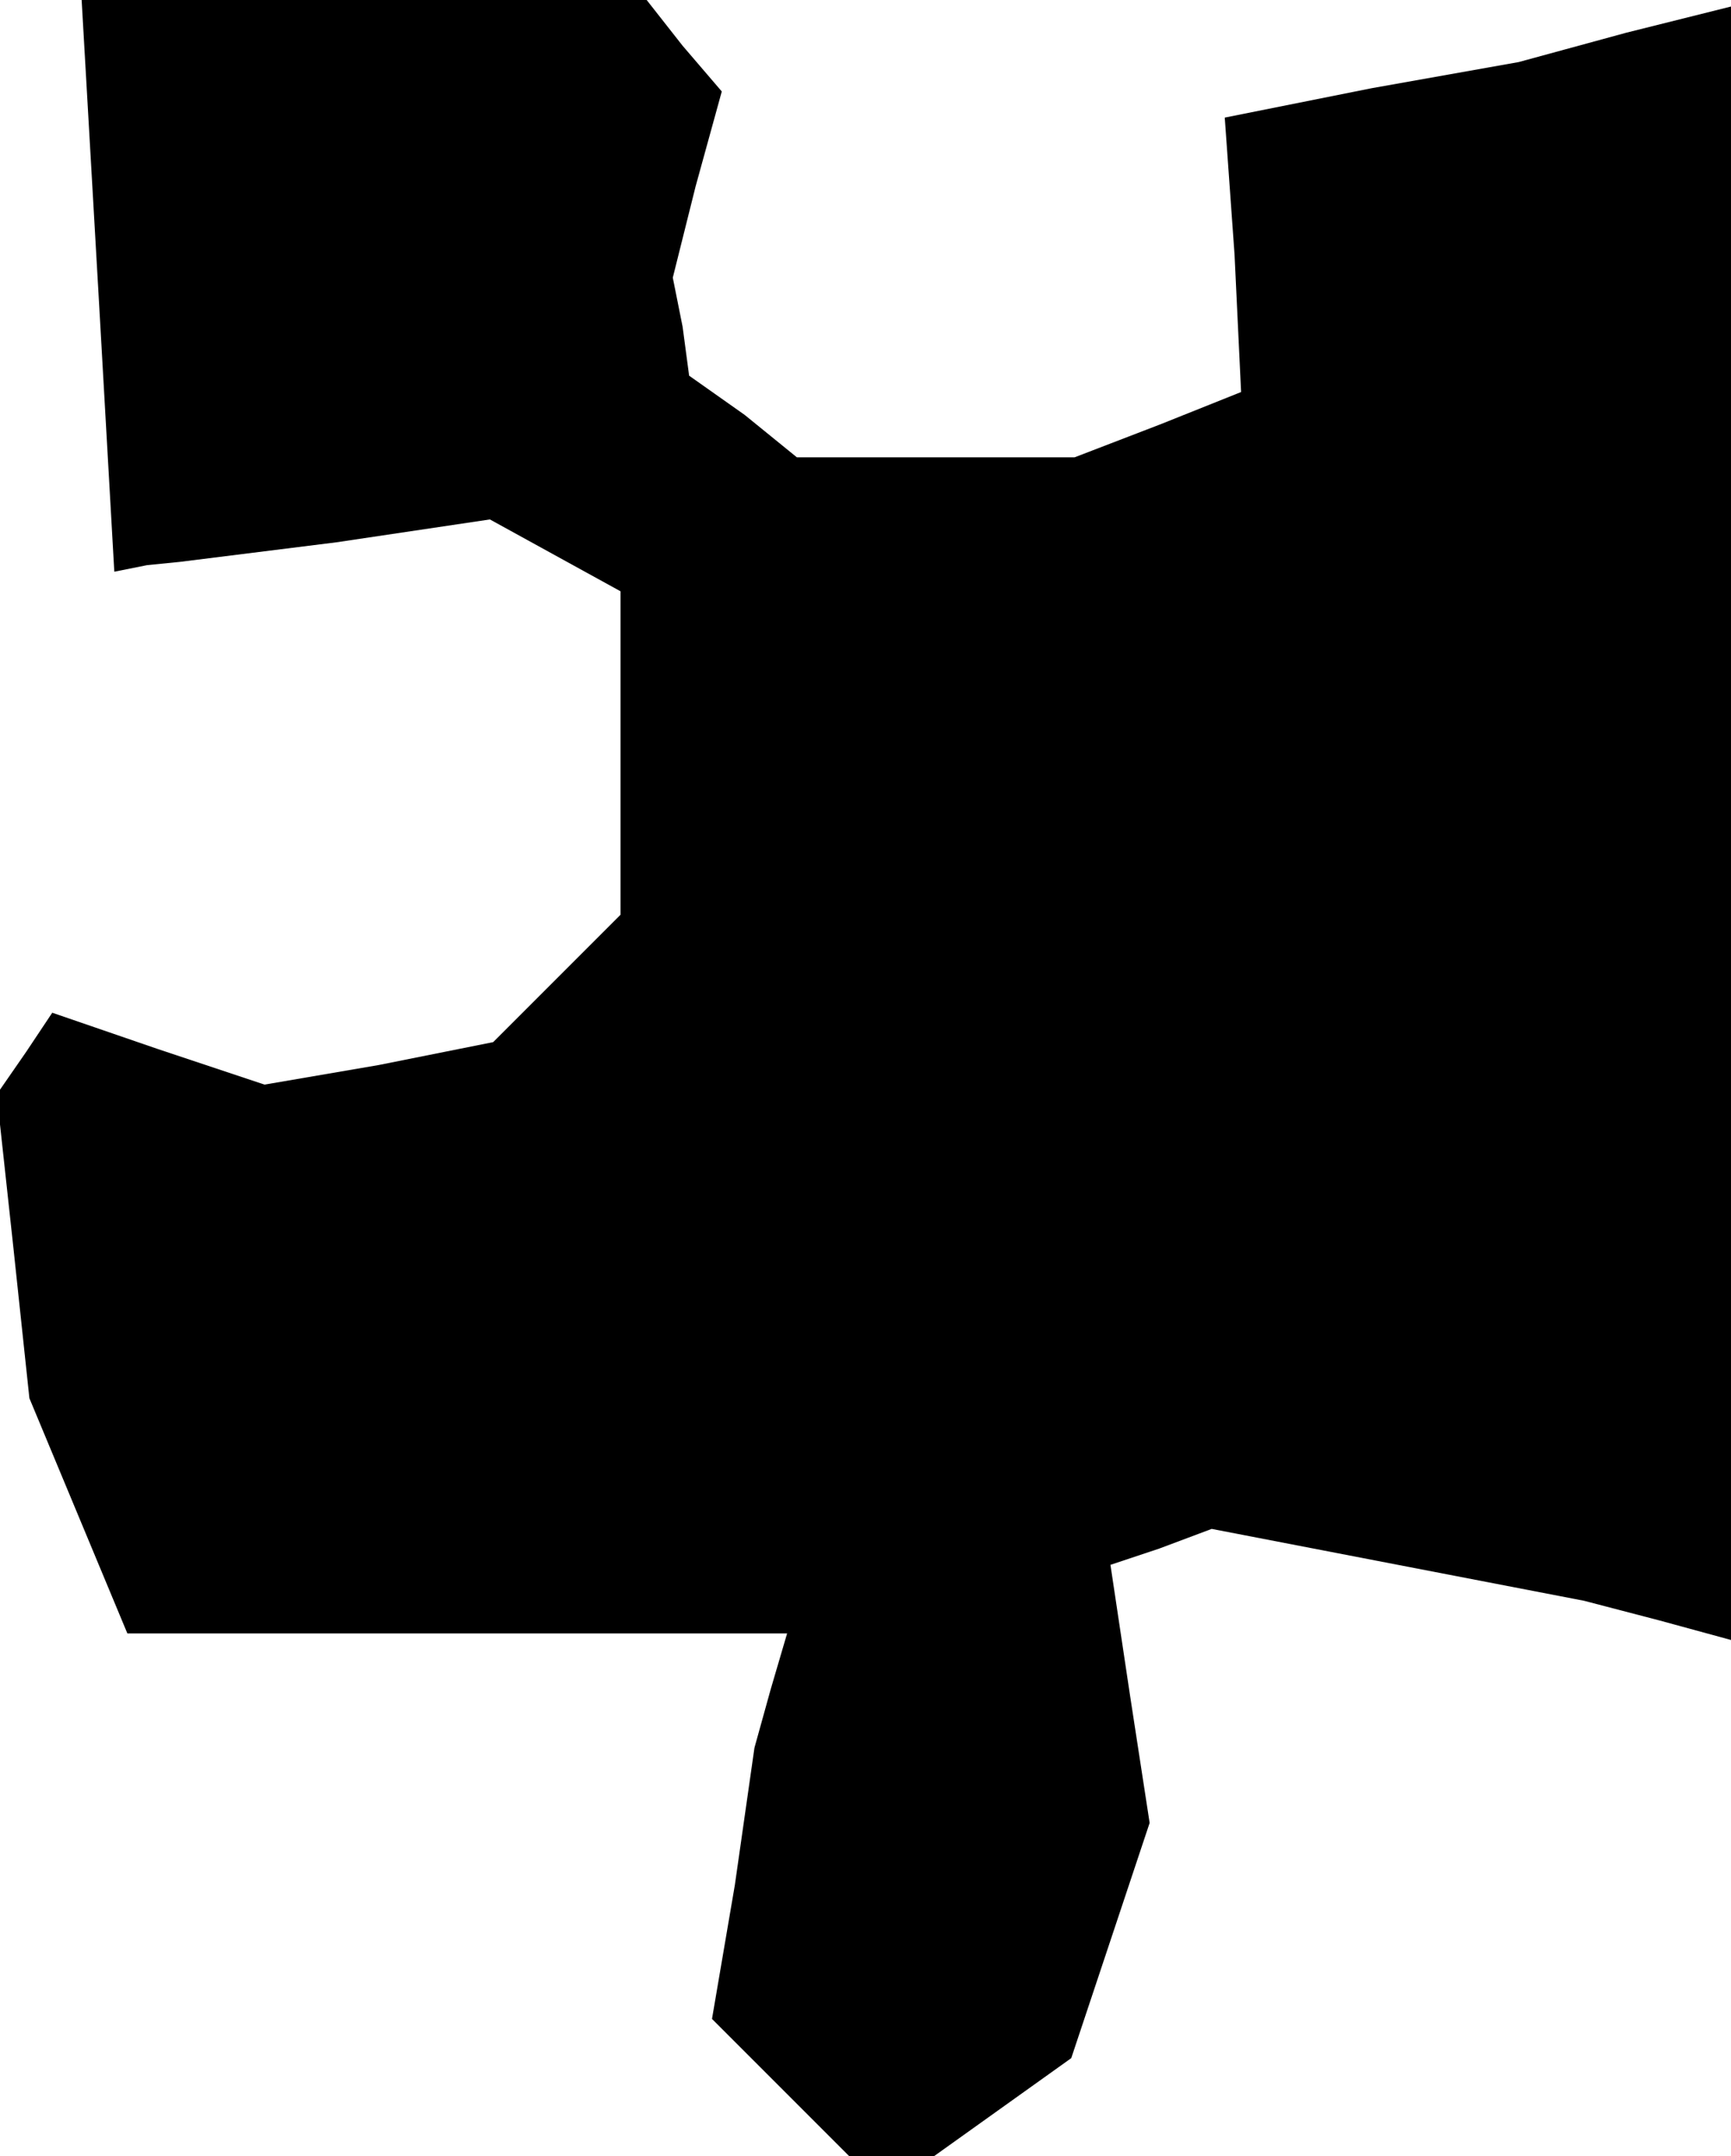 <?xml version="1.0" standalone="no"?>
<!DOCTYPE svg PUBLIC "-//W3C//DTD SVG 20010904//EN"
 "http://www.w3.org/TR/2001/REC-SVG-20010904/DTD/svg10.dtd">
<svg version="1.0" xmlns="http://www.w3.org/2000/svg"
 width="53pt" height="66pt" viewBox="0 0 53 66"
 preserveAspectRatio="xMidYMid meet">
<g transform="translate(0,66) scale(0.1,-0.1)"
fill="#000000" stroke="none">
<path d="M30 573 l5 -88 10 2 10 1 48 6 47 7 20 -11 20 -11 0 -49 0 -50 -19
-19 -20 -20 -35 -7 -35 -6 -33 11 -32 11 -8 -12 -9 -13 5 -46 5 -47 15 -36 15
-36 101 0 101 0 -5 -17 -5 -18 -6 -42 -7 -41 21 -21 21 -21 13 0 13 0 21 15
21 15 12 36 12 36 -6 39 -6 40 15 5 16 6 57 -11 57 -11 23 -6 22 -6 0 250 0
250 -32 -8 -33 -9 -45 -8 -45 -9 3 -42 2 -42 -25 -10 -26 -10 -43 0 -42 0 -16
13 -17 12 -2 15 -3 15 7 28 8 29 -12 14 -11 14 -87 0 -86 0 5 -87z"/>
</g>
</svg>

